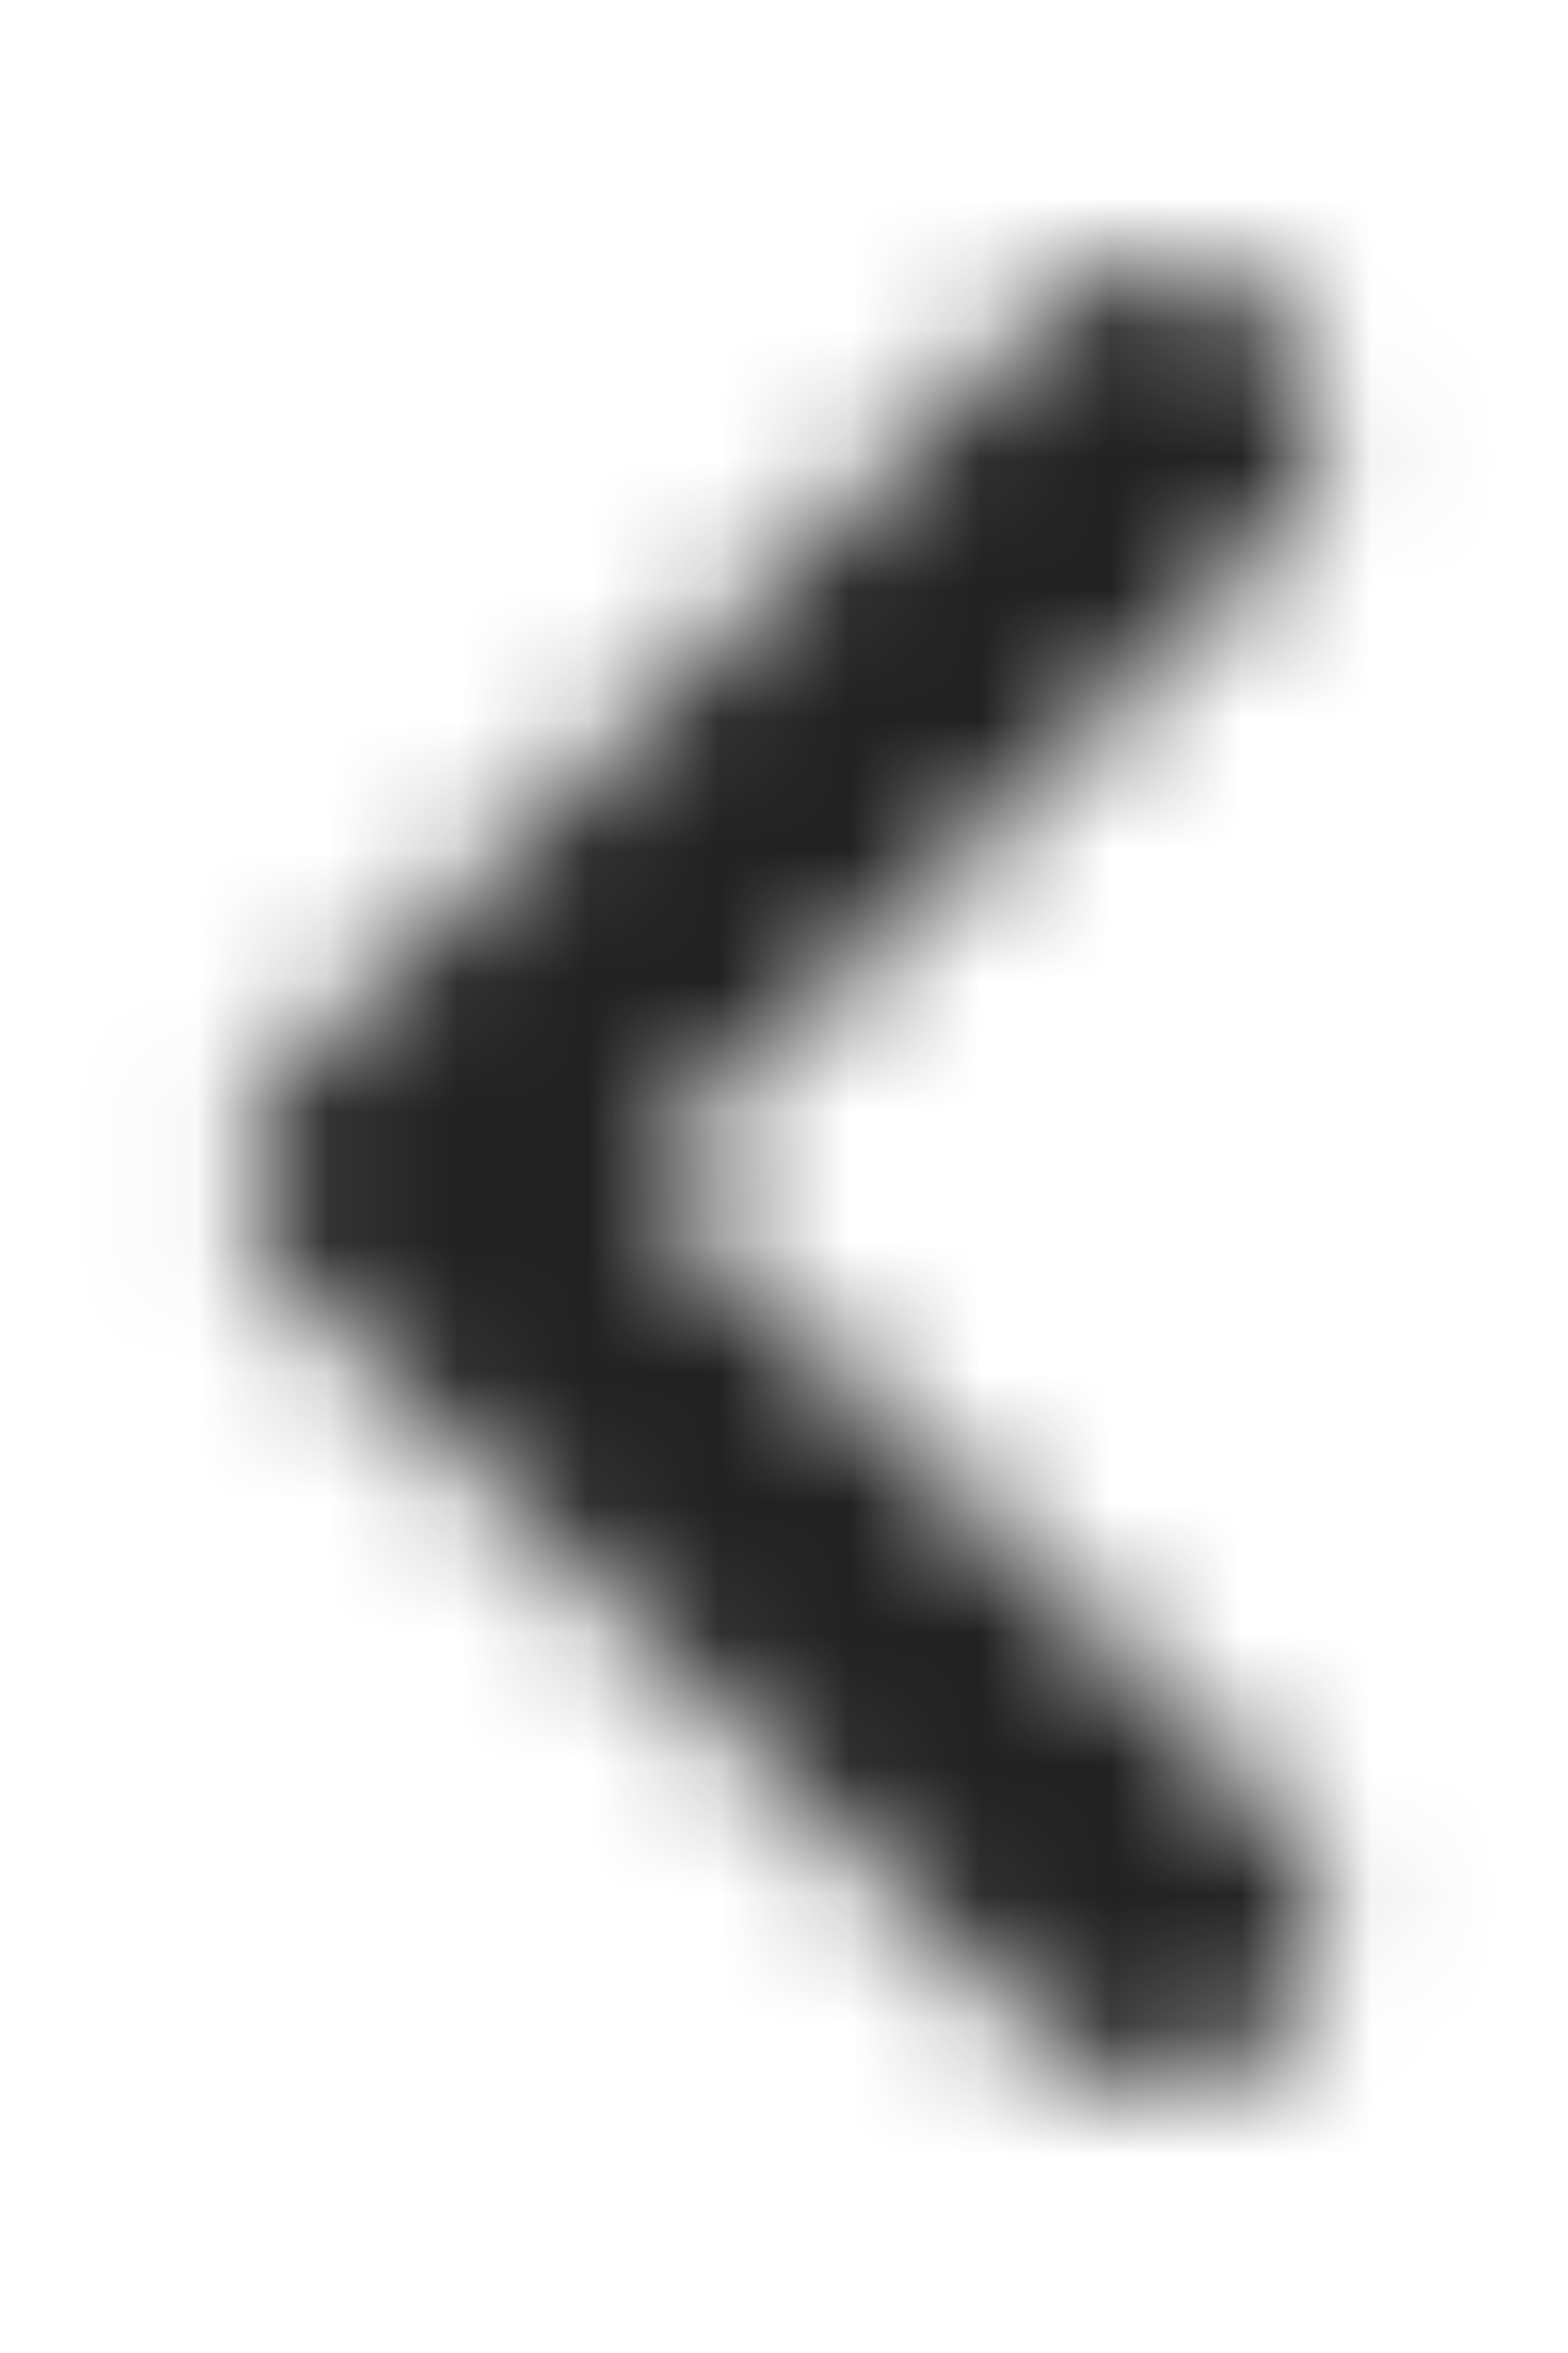 <?xml version="1.0" encoding="UTF-8"?>
<svg width="12px" height="18px" viewBox="0 0 12 18" version="1.1" xmlns="http://www.w3.org/2000/svg" xmlns:xlink="http://www.w3.org/1999/xlink">
    <!-- Generator: Sketch 52.4 (67378) - http://www.bohemiancoding.com/sketch -->
    <title>icBackOpenChat</title>
    <desc>Created with Sketch.</desc>
    <defs>
        <filter x="-40.0%" y="-28.6%" width="180.0%" height="157.1%" filterUnits="objectBoundingBox" id="filter-1">
            <feOffset dx="0" dy="0" in="SourceAlpha" result="shadowOffsetOuter1"></feOffset>
            <feGaussianBlur stdDeviation="1" in="shadowOffsetOuter1" result="shadowBlurOuter1"></feGaussianBlur>
            <feColorMatrix values="0 0 0 0 0   0 0 0 0 0   0 0 0 0 0  0 0 0 0.5 0" type="matrix" in="shadowBlurOuter1" result="shadowMatrixOuter1"></feColorMatrix>
            <feMerge>
                <feMergeNode in="shadowMatrixOuter1"></feMergeNode>
                <feMergeNode in="SourceGraphic"></feMergeNode>
            </feMerge>
        </filter>
        <path d="M8.75,0.381 C8.516,0.147 8.199,0.016 7.869,0.016 C7.538,0.016 7.221,0.147 6.987,0.381 L1.25,6.119 C0.762,6.606 0.762,7.394 1.25,7.881 L6.987,13.619 C7.475,14.106 8.262,14.106 8.75,13.619 C9.238,13.131 9.238,12.344 8.75,11.856 L3.9,6.994 L8.75,2.144 C9.238,1.656 9.225,0.856 8.75,0.381 Z" id="path-2"></path>
    </defs>
    <g id="Page-1" stroke="none" stroke-width="1" fill="none" fill-rule="evenodd">
        <g id="Chatrooms_OpenChat" transform="translate(-26, -37)">
            <g id="icBackOpenChat" filter="url(#filter-1)" transform="translate(27, 39)">
                <mask id="mask-3" fill="white">
                    <use xlink:href="#path-2"></use>
                </mask>
                <g id="icon/navigation/chevron_left_24px" fill-rule="nonzero"></g>
                <g id="✱-/-Color-/-Icons-/-Selected-/-On-Primary-/-Active-" mask="url(#mask-3)" fill="#000000" fill-opacity="0.87">
                    <g transform="translate(-10, -8)" id="Rectangle-3">
                        <rect x="0" y="0" width="30" height="30"></rect>
                    </g>
                </g>
            </g>
        </g>
    </g>
</svg>